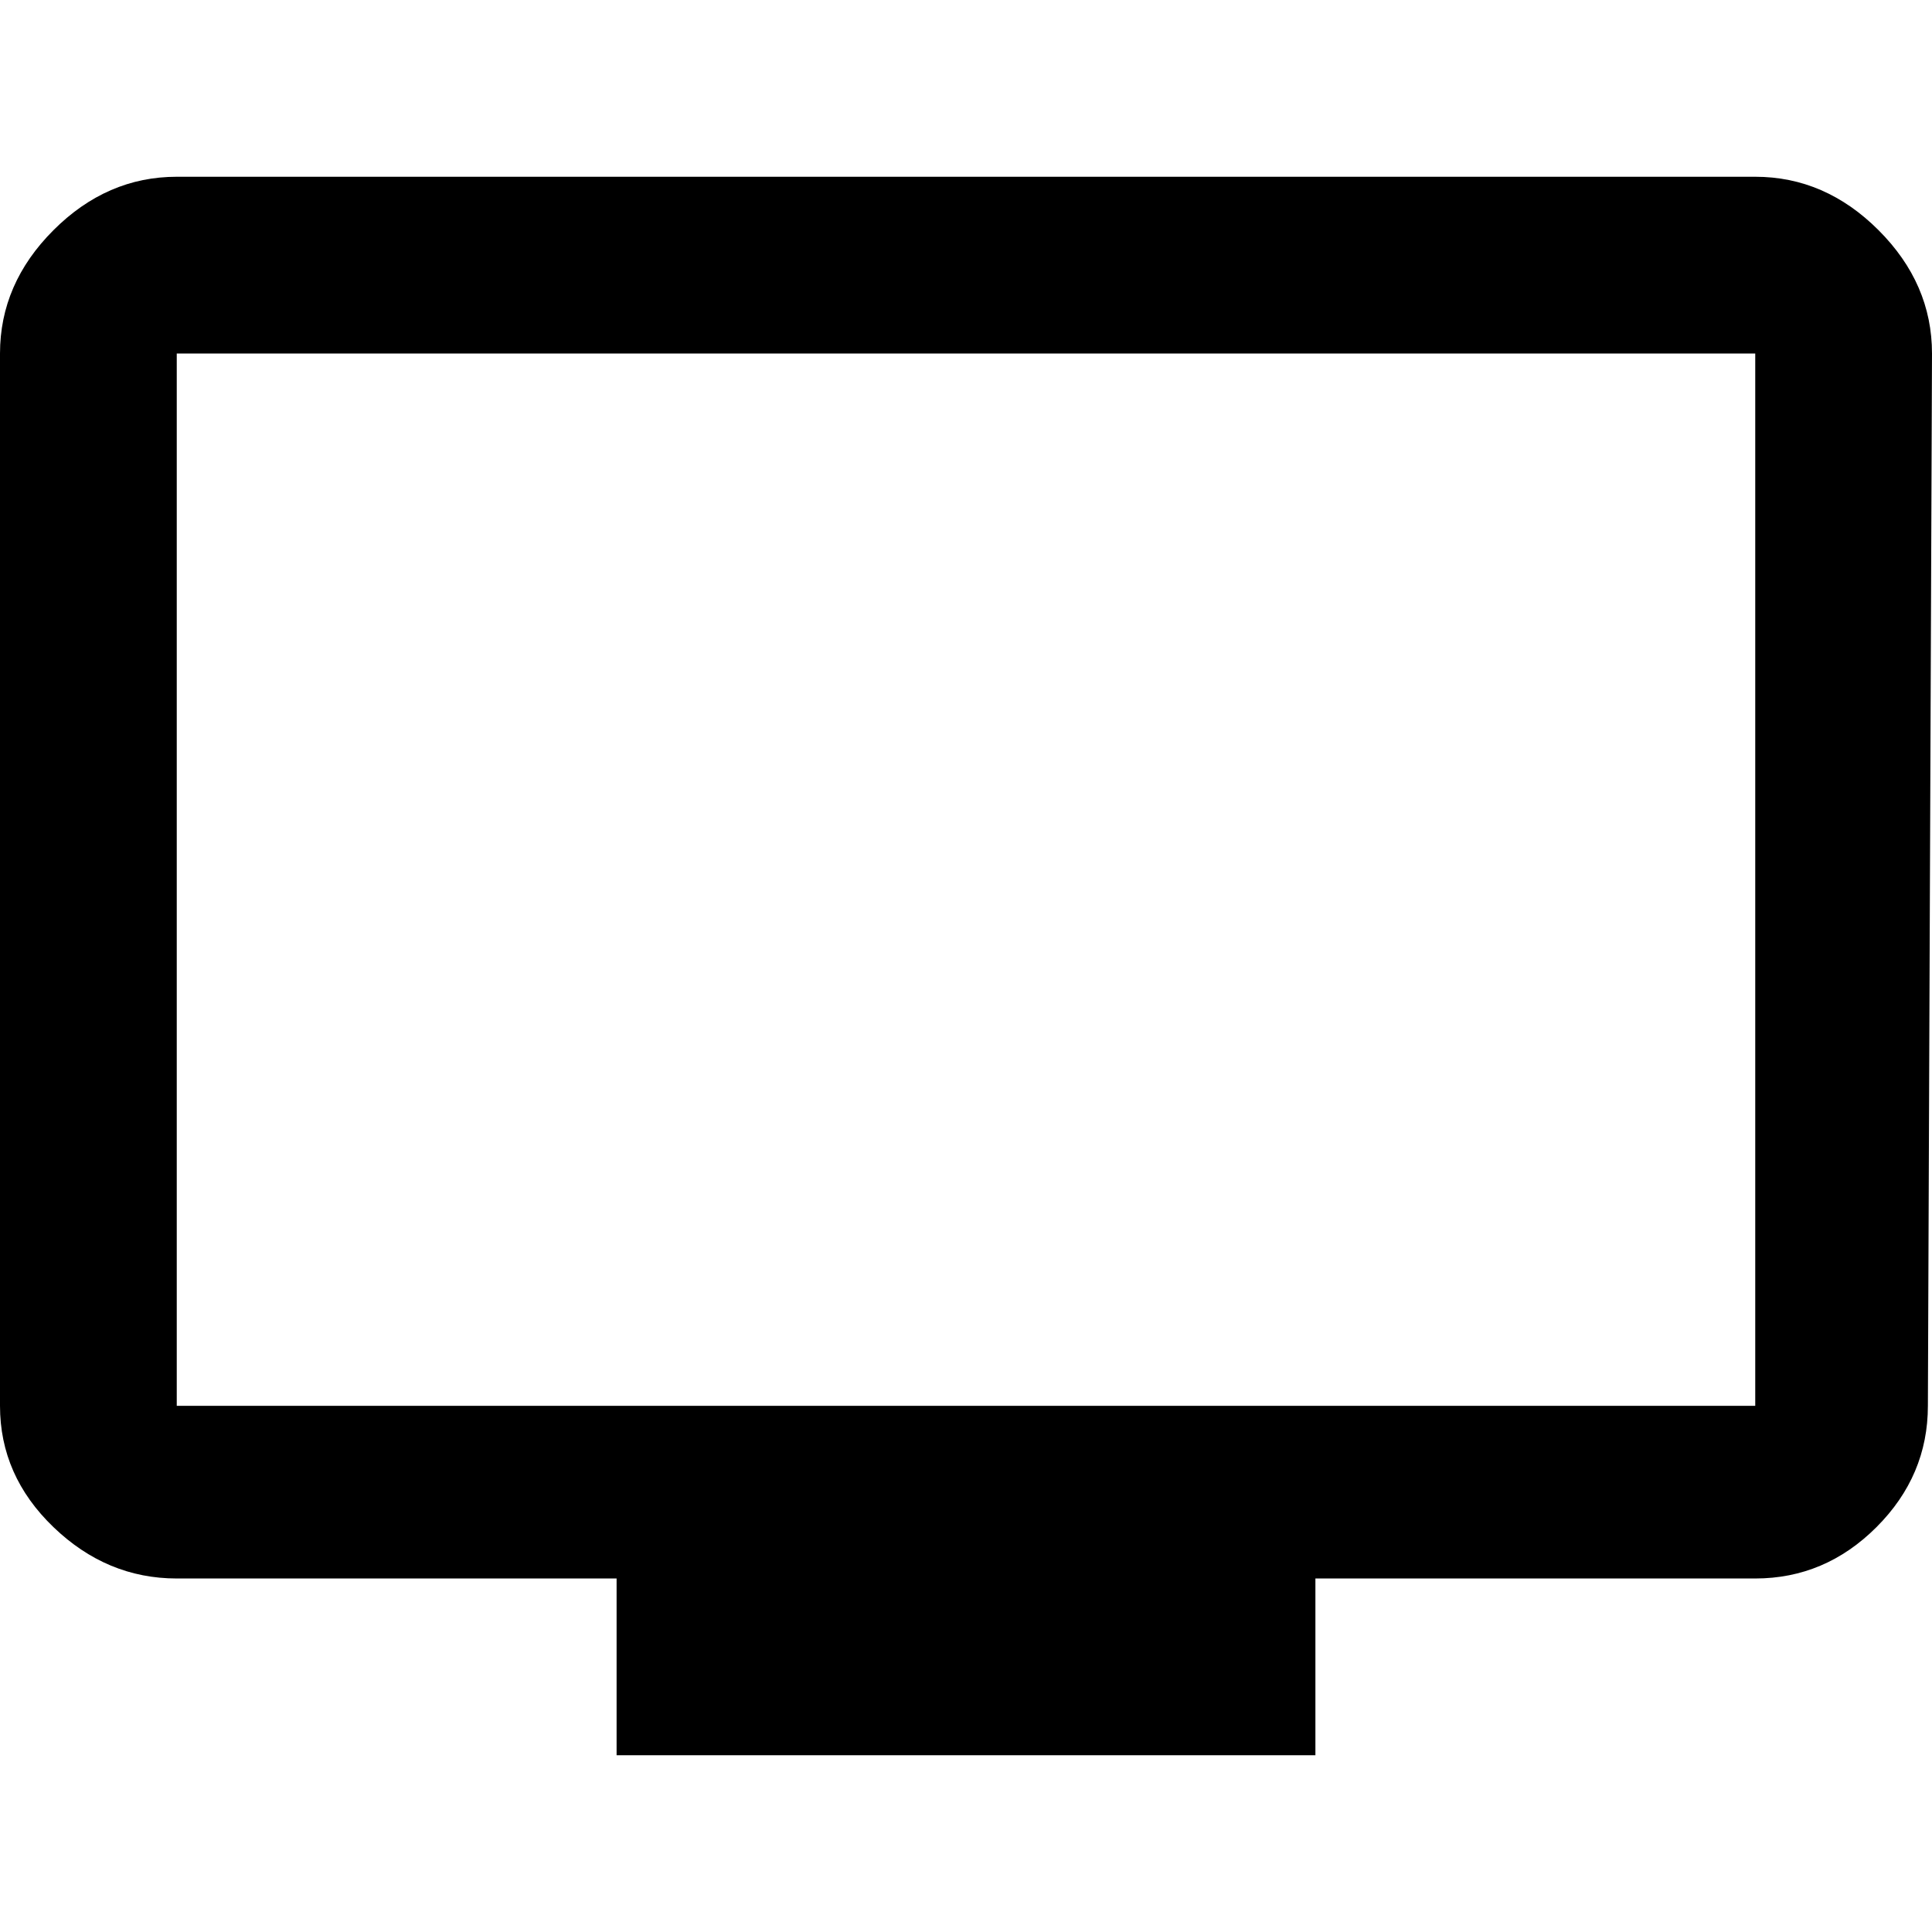 <!-- Generated by IcoMoon.io -->
<svg version="1.1" xmlns="http://www.w3.org/2000/svg" width="1200" height="1200" viewBox="0 0 1200 1200">
<title>tv</title>
<path d="M1090.213 873.192v-653.617h-980.426v653.617h980.426zM1090.213 109.788q43.404 0 76.596 33.191t33.191 76.596l-2.554 653.617q0 43.404-31.915 75.319t-75.319 31.915h-273.191v109.787h-434.043v-109.787h-273.191q-43.404 0-76.596-31.915t-33.191-75.319v-653.617q0-43.404 33.191-76.596t76.596-33.191h980.426z"></path>
</svg>
